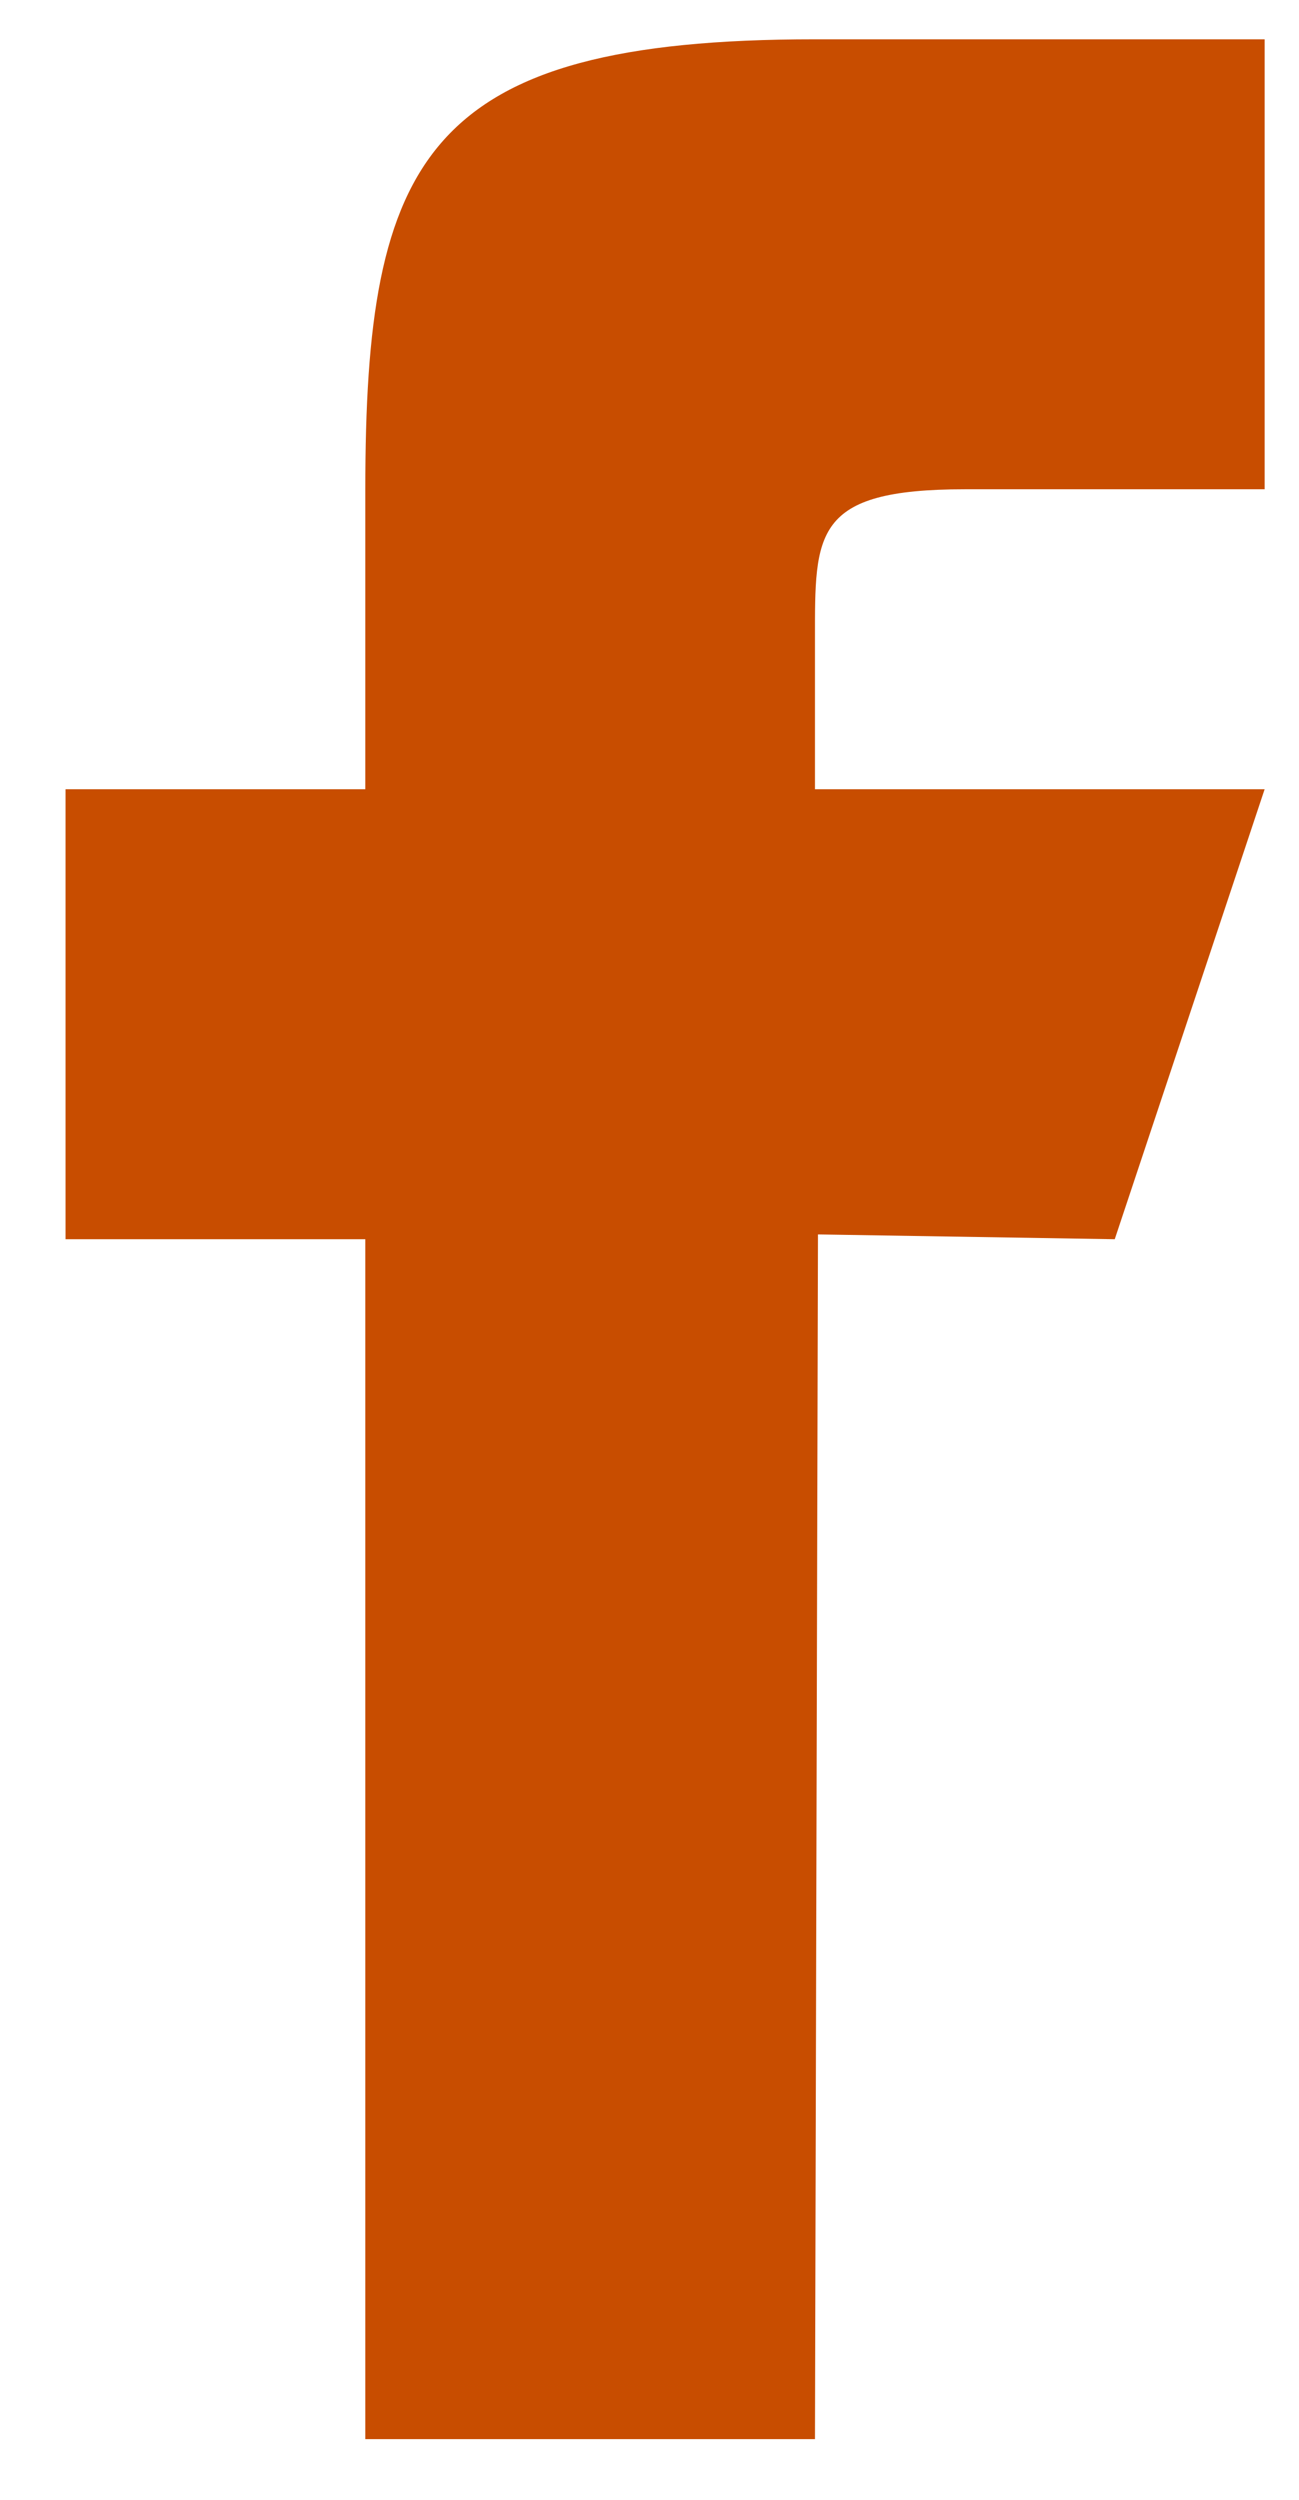 <svg width="13" height="25" viewBox="0 0 13 25" fill="none" xmlns="http://www.w3.org/2000/svg">
<path d="M8.156 24.393H3.656V12.393H0.656V7.893H3.656V4.893C3.656 1.577 4.25 0.393 8.156 0.393H12.656V4.893H9.656C8.134 4.893 8.156 5.333 8.156 6.393V7.893H12.656L11.156 12.393L8.186 12.345L8.156 24.393Z" fill="#C84D00"/>
</svg>
